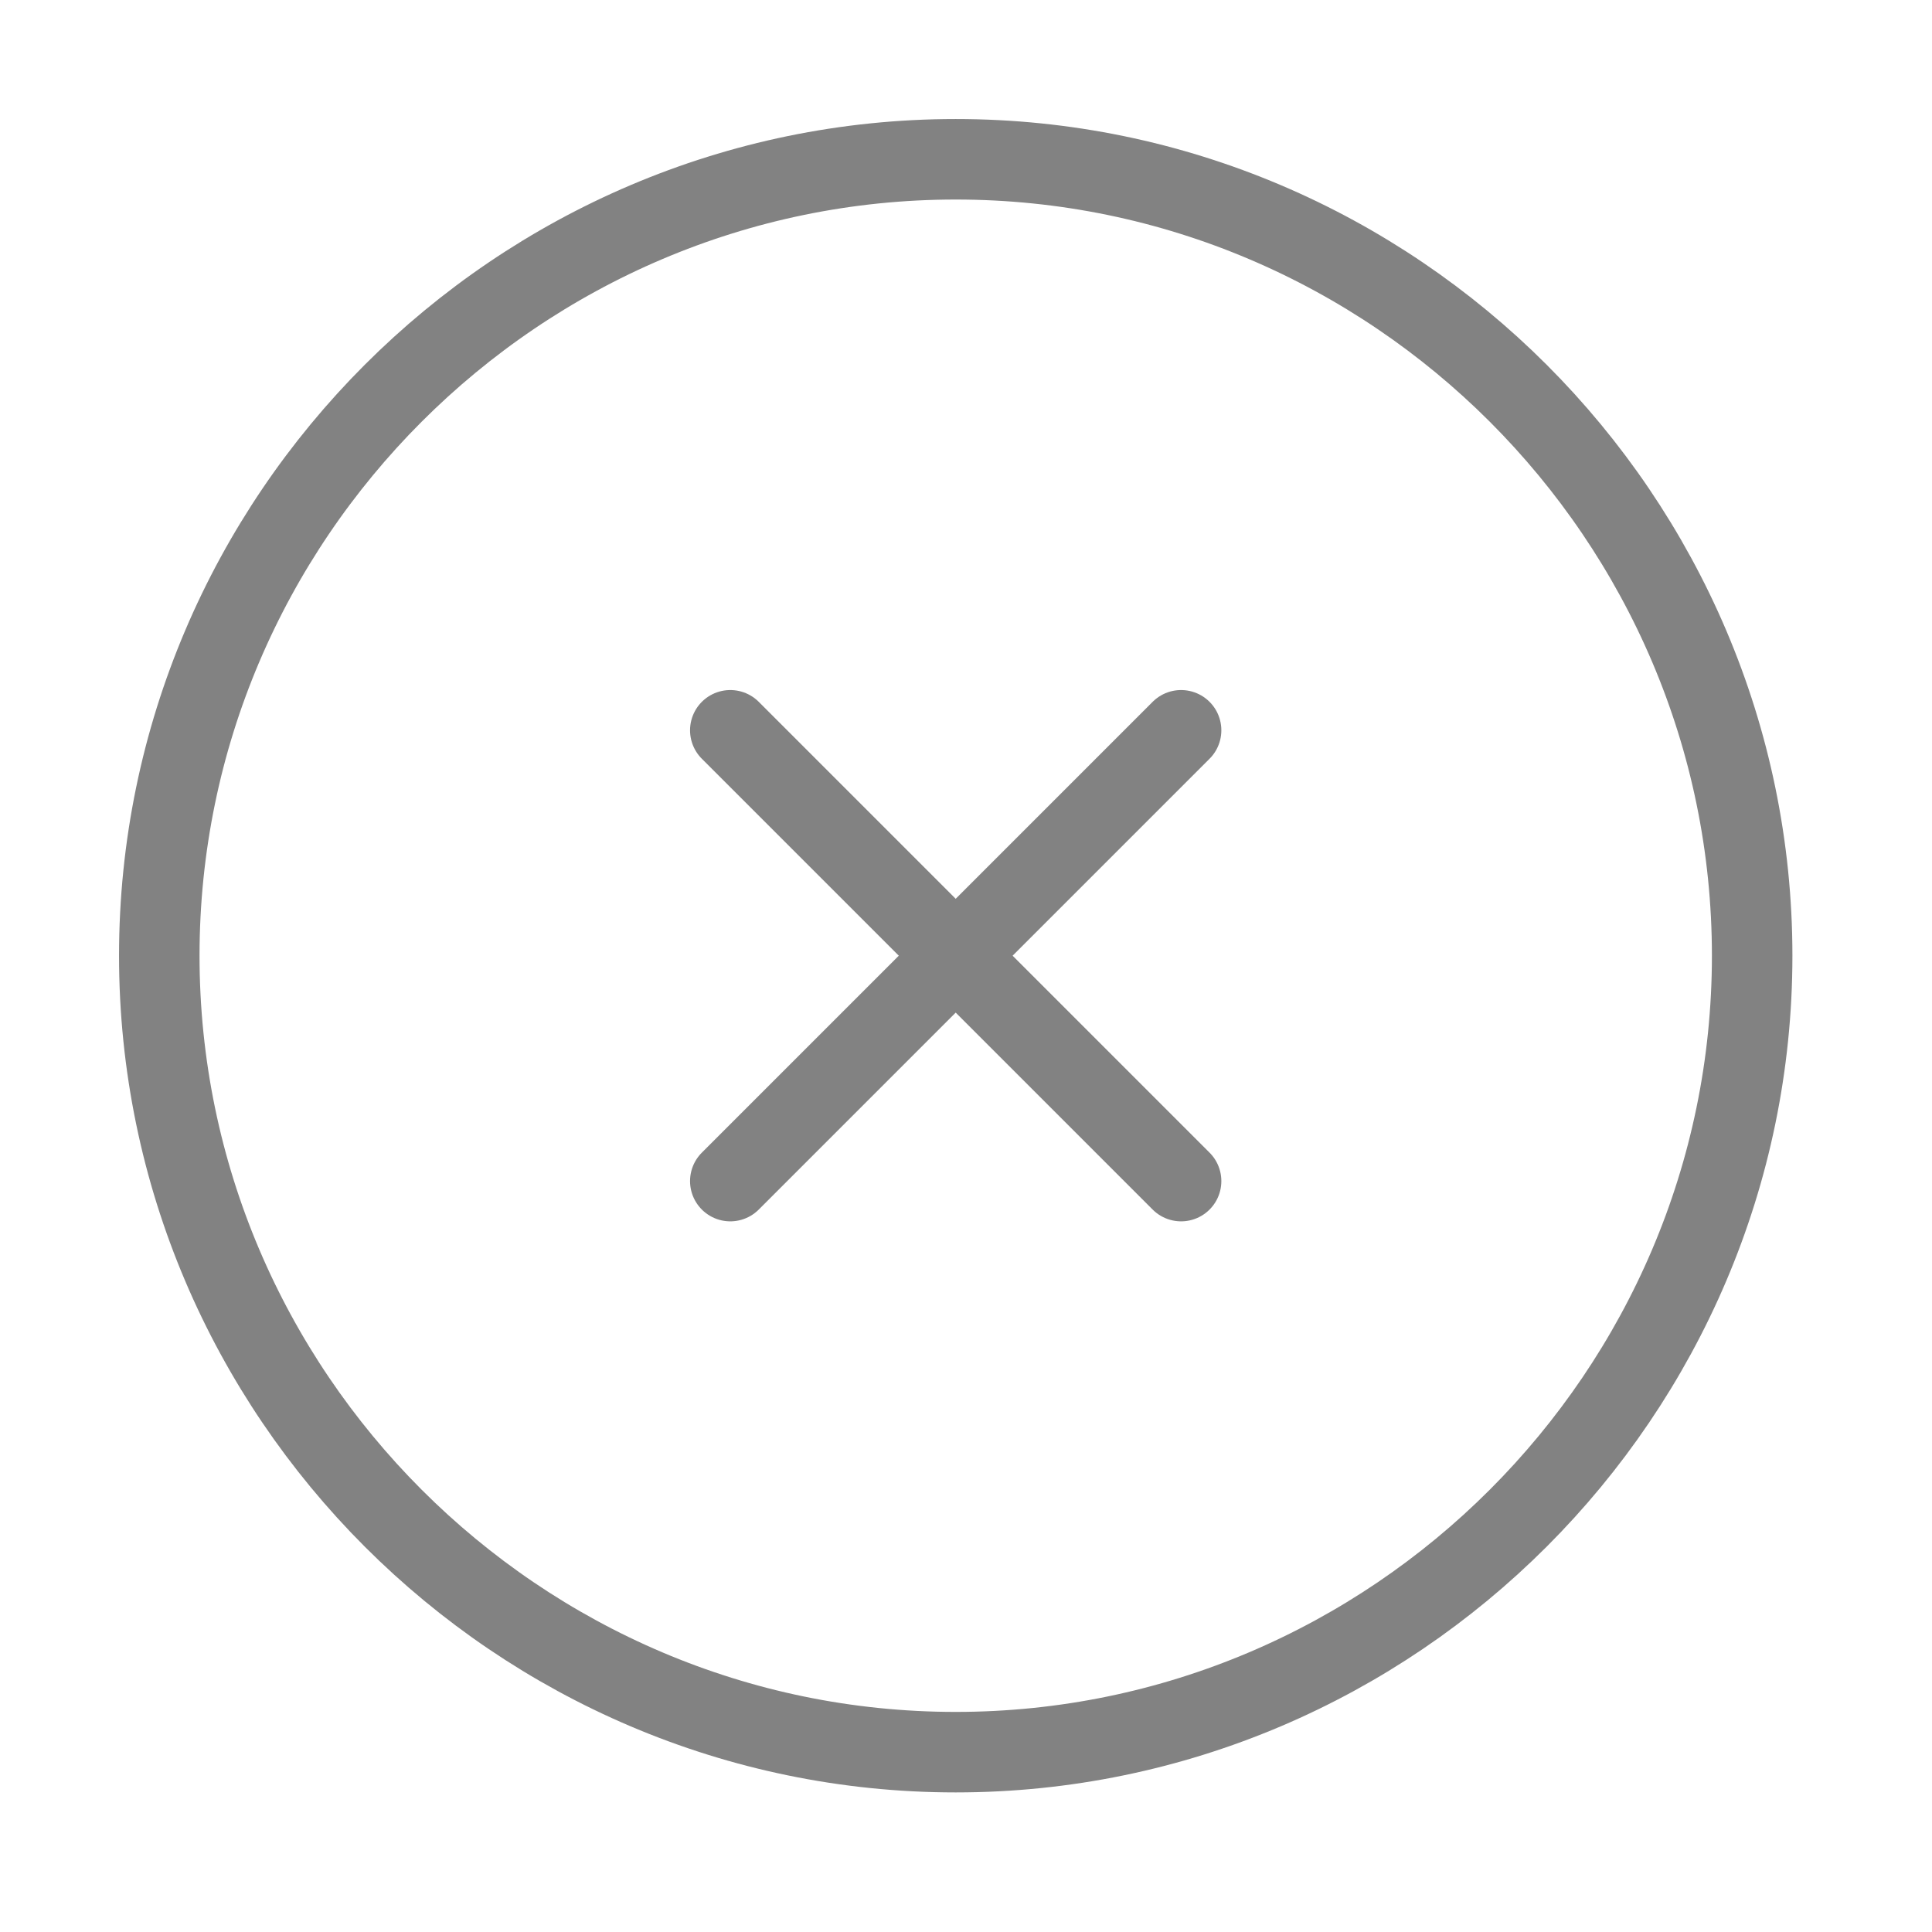 <svg width="36" height="36" viewBox="0 0 36 36" fill="none" xmlns="http://www.w3.org/2000/svg">
<path d="M17.808 32.649C25.971 32.649 32.649 25.971 32.649 17.808C32.649 9.646 25.971 2.968 17.808 2.968C9.646 2.968 2.968 9.646 2.968 17.808C2.968 25.971 9.646 32.649 17.808 32.649Z" stroke="#828282" stroke-width="1.5" stroke-linecap="round" stroke-linejoin="round"/>
<path d="M13.608 22.008L22.008 13.608" stroke="#828282" stroke-width="1.5" stroke-linecap="round" stroke-linejoin="round"/>
<path d="M22.008 22.008L13.608 13.608" stroke="#828282" stroke-width="1.5" stroke-linecap="round" stroke-linejoin="round"/>
</svg>
